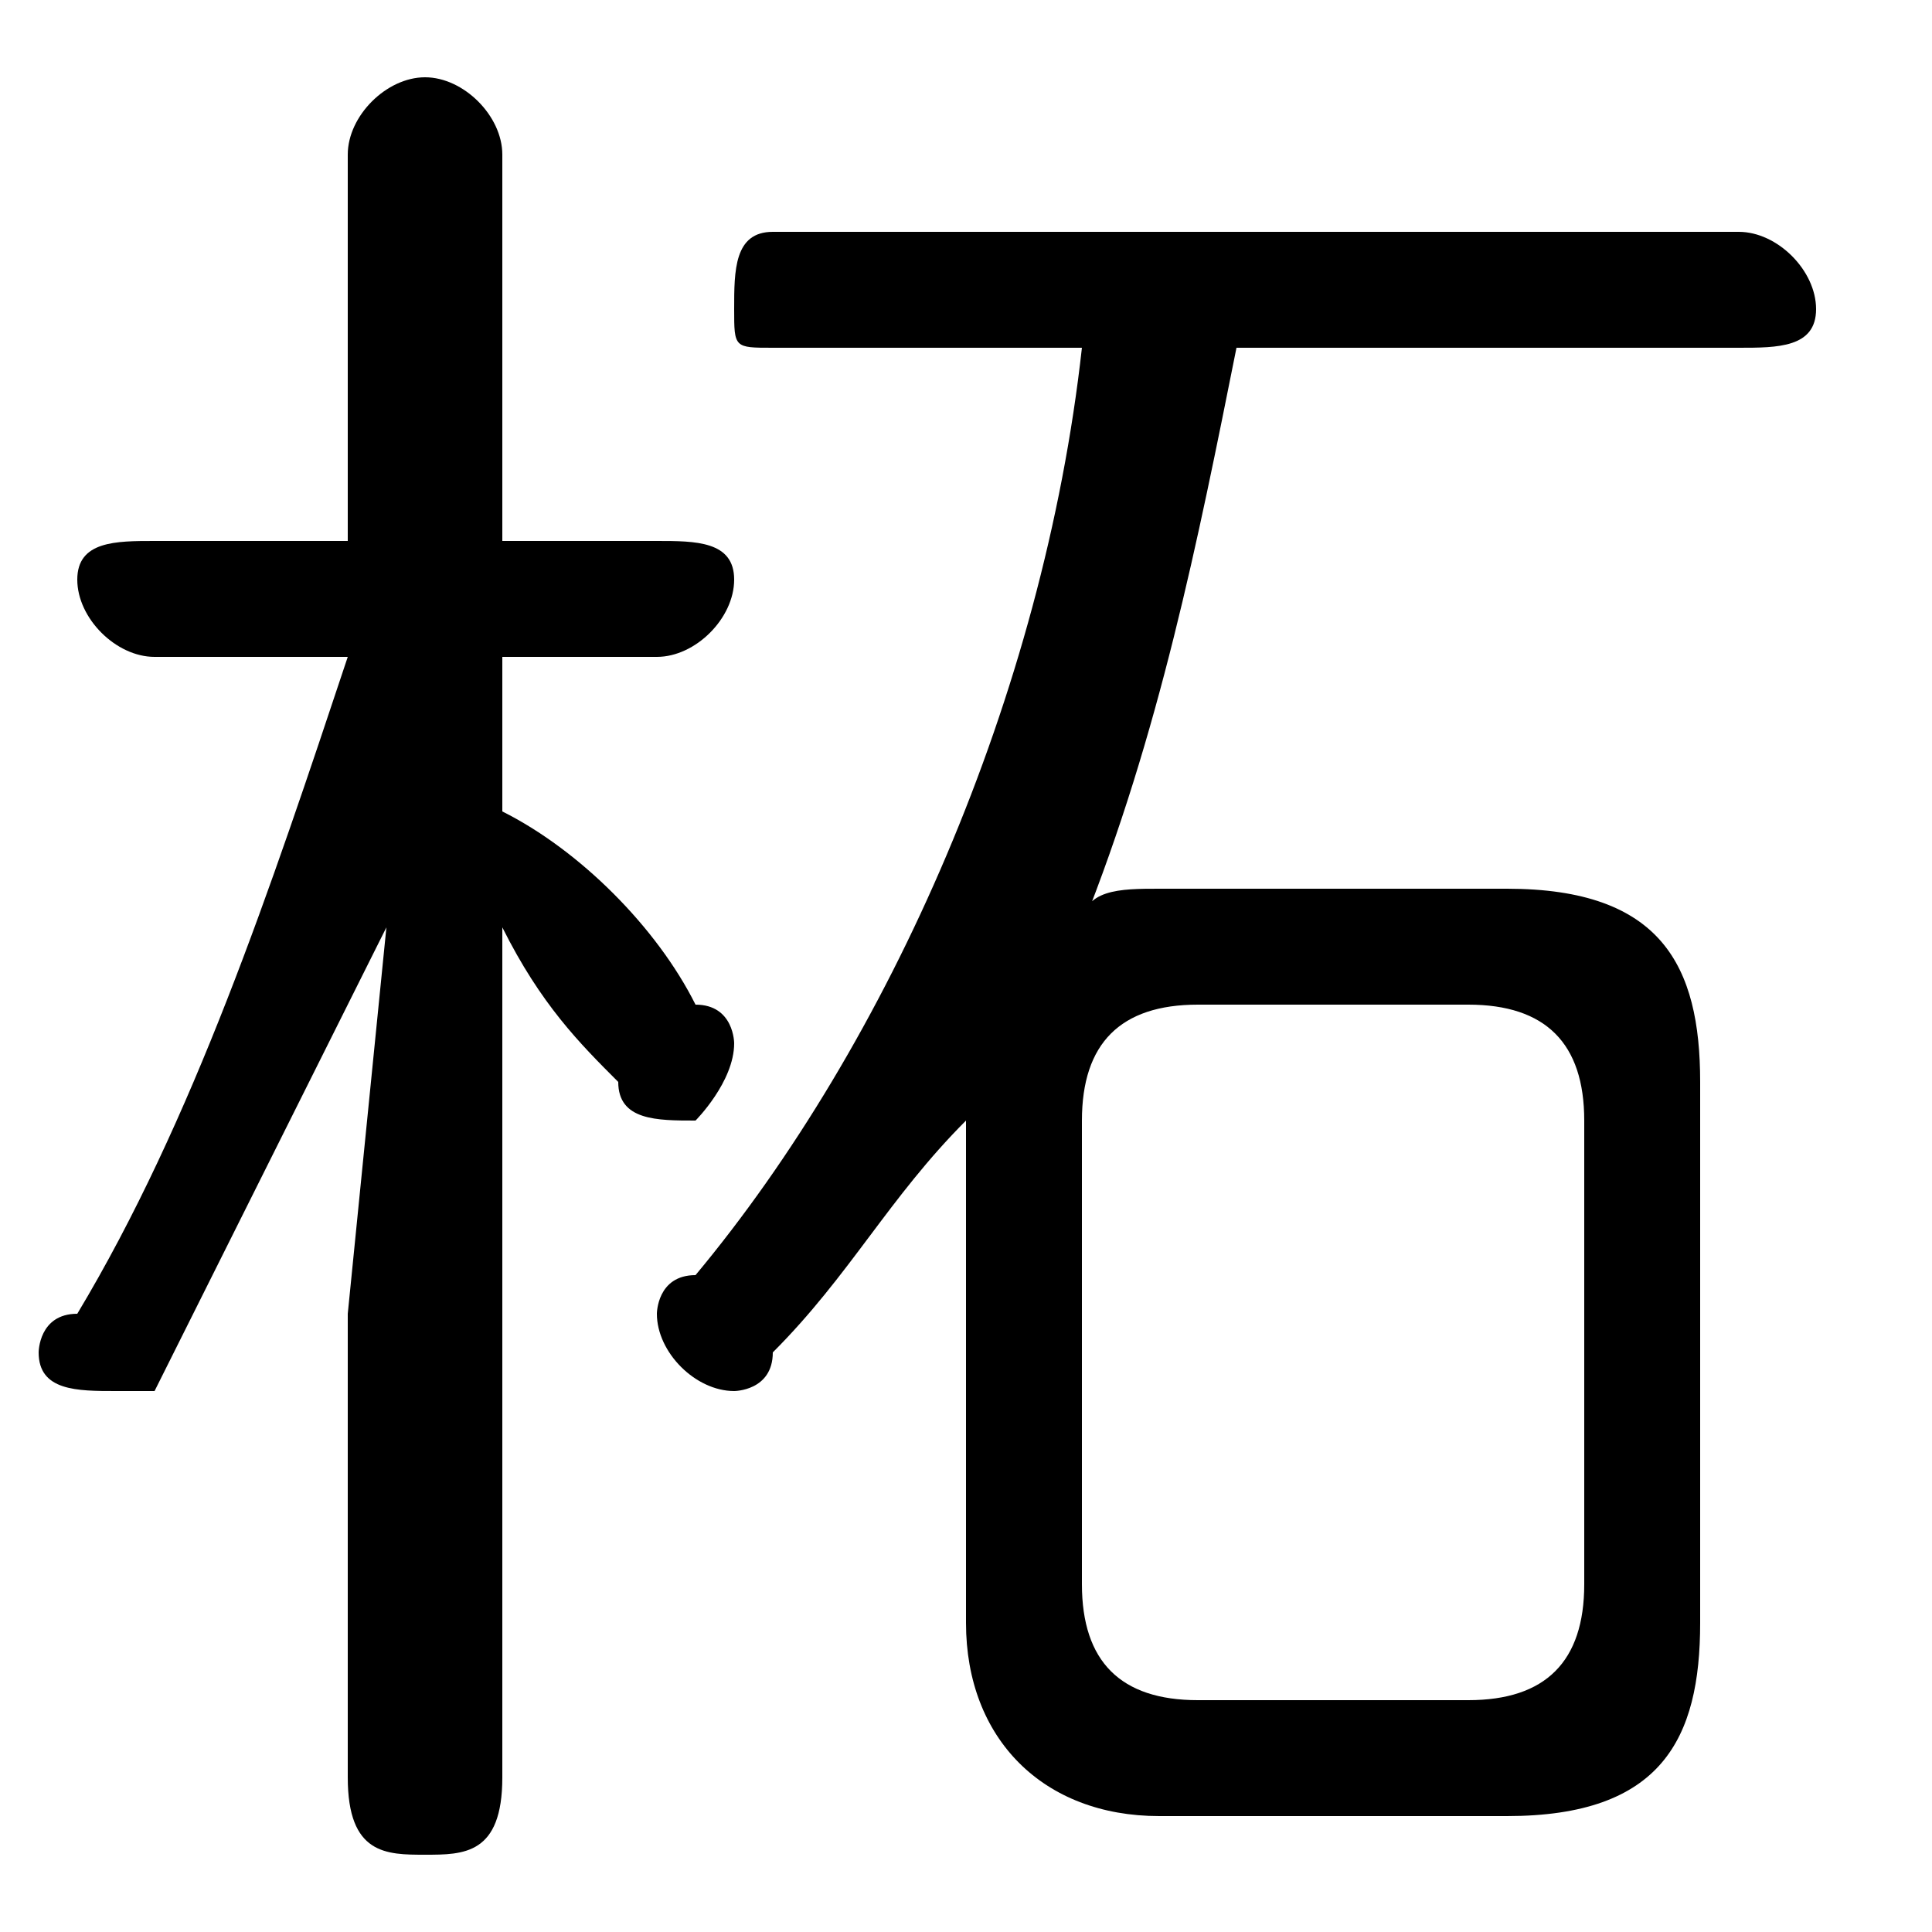 <svg xmlns="http://www.w3.org/2000/svg" viewBox="0 -44.0 50.0 50.0">
    <rect x="0" y="-44.0" width="50.0" height="50.0" fill="#808080" stroke="none"/>
    <g transform="scale(1, -1)">
        <!-- ボディの枠 -->
        <rect x="0" y="-6.0" width="50.0" height="50.0"
            stroke="white" fill="white"/>
        <!-- グリフ座標系の原点 -->
        <circle cx="0" cy="0" r="5" fill="white"/>
        <!-- グリフのアウトライン -->
        <g style="fill:black;stroke:#000000;stroke-width:0;stroke-linecap:round;stroke-linejoin:round;">
        <path d="M 9.0 27.0 C 7.0 21.0 5.0 15.0 2.0 10.0 C 1.0 10.0 1.0 9.0 1.0 9.0 C 1.0 8.0 2.0 8.0 3.0 8.0 C 3.0 8.0 4.0 8.0 4.0 8.0 C 6.0 12.0 8.0 16.0 10.0 20.0 L 9.0 10.0 L 9.0 -2.0 C 9.0 -4.0 10.0 -4.0 11.0 -4.0 C 12.0 -4.0 13.0 -4.0 13.0 -2.0 L 13.0 20.0 C 14.0 18.0 15.0 17.0 16.0 16.0 C 16.0 15.0 17.0 15.0 18.0 15.0 C 18.0 15.0 19.0 16.0 19.0 17.0 C 19.0 17.0 19.0 18.0 18.0 18.0 C 17.0 20.0 15.0 22.0 13.0 23.0 L 13.0 27.0 L 17.0 27.0 C 18.0 27.0 19.0 28.0 19.0 29.0 C 19.0 30.0 18.0 30.0 17.0 30.0 L 13.0 30.0 L 13.0 40.0 C 13.0 41.0 12.0 42.0 11.0 42.0 C 10.0 42.0 9.0 41.0 9.0 40.0 L 9.0 30.0 L 4.0 30.0 C 3.0 30.0 2.0 30.0 2.0 29.0 C 2.0 28.0 3.0 27.0 4.0 27.0 Z M 45.0 35.0 C 46.0 35.0 47.0 35.0 47.0 36.0 C 47.0 37.0 46.0 38.0 45.0 38.0 L 20.0 38.0 C 19.0 38.0 19.0 37.0 19.0 36.0 C 19.0 35.0 19.0 35.0 20.0 35.0 L 28.0 35.0 C 27.0 26.0 23.0 17.0 18.0 11.0 C 17.0 11.0 17.0 10.0 17.0 10.0 C 17.0 9.0 18.0 8.0 19.0 8.0 C 19.0 8.0 20.0 8.0 20.0 9.0 C 22.0 11.0 23.0 13.0 25.0 15.0 L 25.0 2.0 C 25.0 -1.0 27.0 -3.0 30.0 -3.0 L 39.0 -3.0 C 43.0 -3.0 44.0 -1.0 44.0 2.0 L 44.0 16.0 C 44.0 19.0 43.0 21.0 39.0 21.0 L 30.0 21.0 C 29.0 21.0 28.0 21.0 28.0 20.0 C 30.0 25.0 31.0 30.0 32.0 35.0 Z M 31.0 0.0 C 29.0 0.0 28.0 1.0 28.0 3.0 L 28.0 15.0 C 28.0 17.0 29.0 18.0 31.0 18.0 L 38.0 18.0 C 40.0 18.0 41.0 17.0 41.0 15.0 L 41.0 3.0 C 41.0 1.0 40.0 0.0 38.0 0.0 Z"/>
    </g>
    </g>
</svg>
